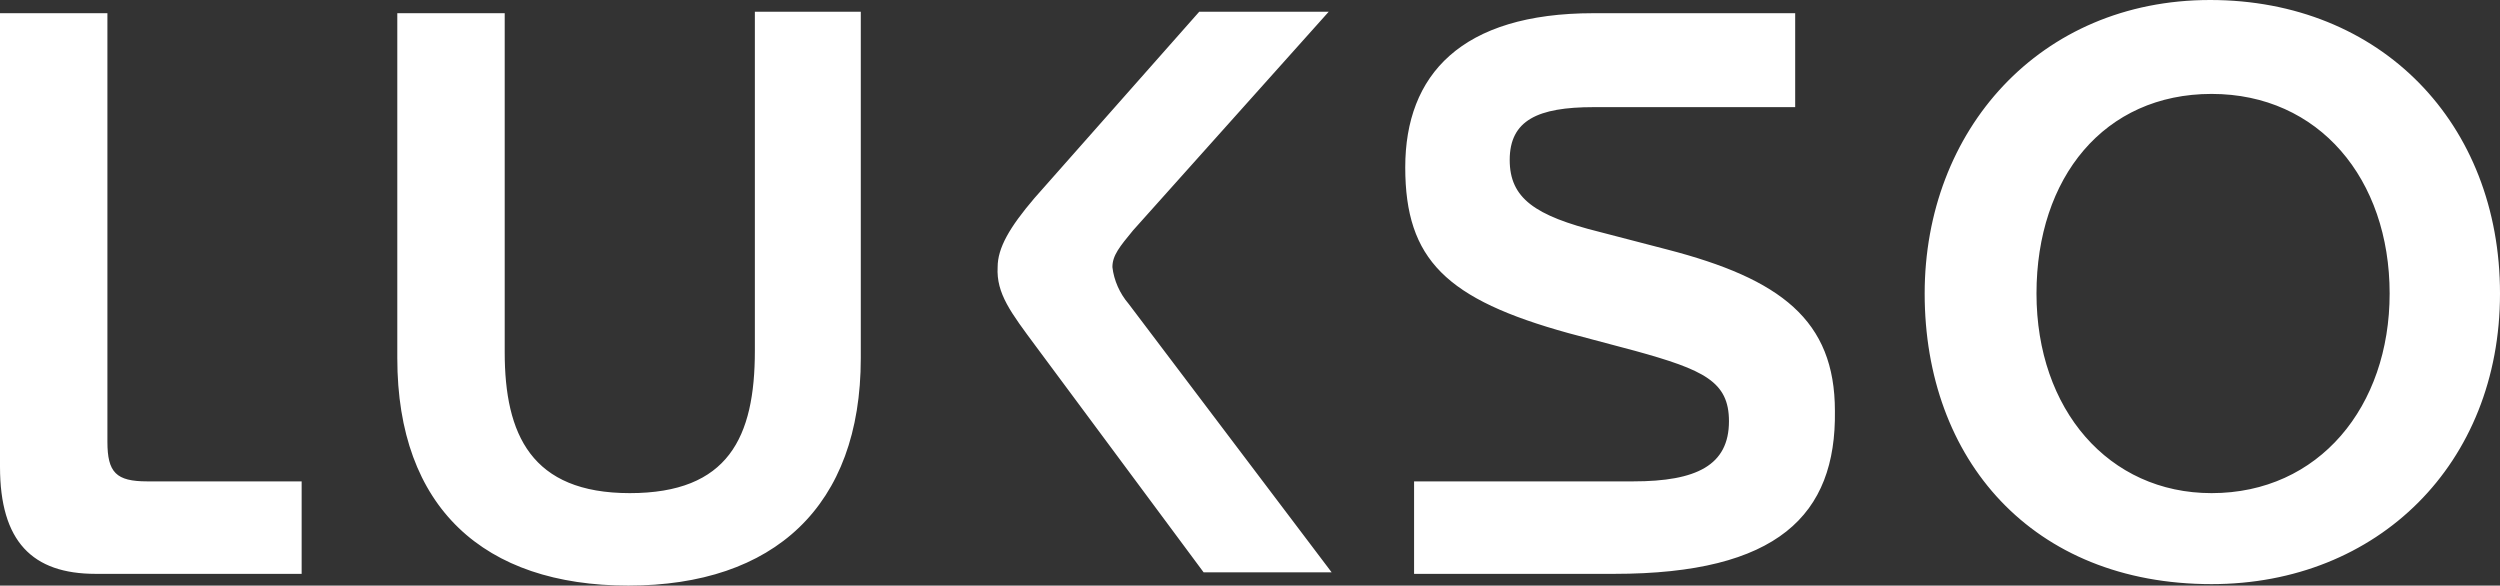 <svg width="111" height="26" viewBox="0 0 111 26" fill="none" xmlns="http://www.w3.org/2000/svg">
<rect x="0" y="0" width="111" height="26" fill="#333333" stroke="none"/>
<path d="M45.994 15.378L53.442 25.413H59.126L50.11 13.489C49.718 13.033 49.457 12.446 49.391 11.86C49.391 11.338 49.718 10.947 50.306 10.231L58.995 0.521H53.246L45.929 8.797C44.818 10.1 44.295 11.012 44.295 11.86C44.23 13.033 44.883 13.88 45.994 15.378ZM85.455 13.033C85.455 5.8 90.551 0 98.129 0C105.708 0 111 5.474 111 13.033C111 20.591 105.577 25.935 98.195 25.935C90.224 25.935 85.455 20.396 85.455 13.033ZM106.1 13.033C106.1 7.95 102.964 4.17 98.195 4.17C93.425 4.17 90.42 7.885 90.42 13.033C90.42 18.18 93.621 21.895 98.195 21.895C102.964 21.895 106.1 18.05 106.1 13.033ZM71.67 25.479H62.785V21.373H72.519C75.328 21.373 76.766 20.657 76.766 18.702C76.766 16.942 75.655 16.421 72.585 15.574L69.644 14.792C64.222 13.293 62.393 11.534 62.393 7.429C62.393 3.323 64.875 0.586 70.755 0.586H79.706V4.757H70.755C68.272 4.757 67.031 5.343 67.031 7.103C67.031 8.797 68.142 9.579 71.016 10.296L74.022 11.078C79.052 12.381 81.47 14.206 81.47 18.246C81.535 22.872 78.922 25.479 71.67 25.479ZM27.897 26C21.494 26 17.64 22.546 17.64 15.9V0.586H22.409V15.639C22.409 19.288 23.585 21.895 27.962 21.895C32.34 21.895 33.516 19.419 33.516 15.574V0.521H38.219V15.9C38.219 22.481 34.365 26 27.897 26ZM4.769 0.586H0V20.722C0 24.045 1.437 25.479 4.247 25.479H13.393V21.373H6.533C5.161 21.373 4.769 20.983 4.769 19.614V0.586Z" fill="white"/>
</svg>
